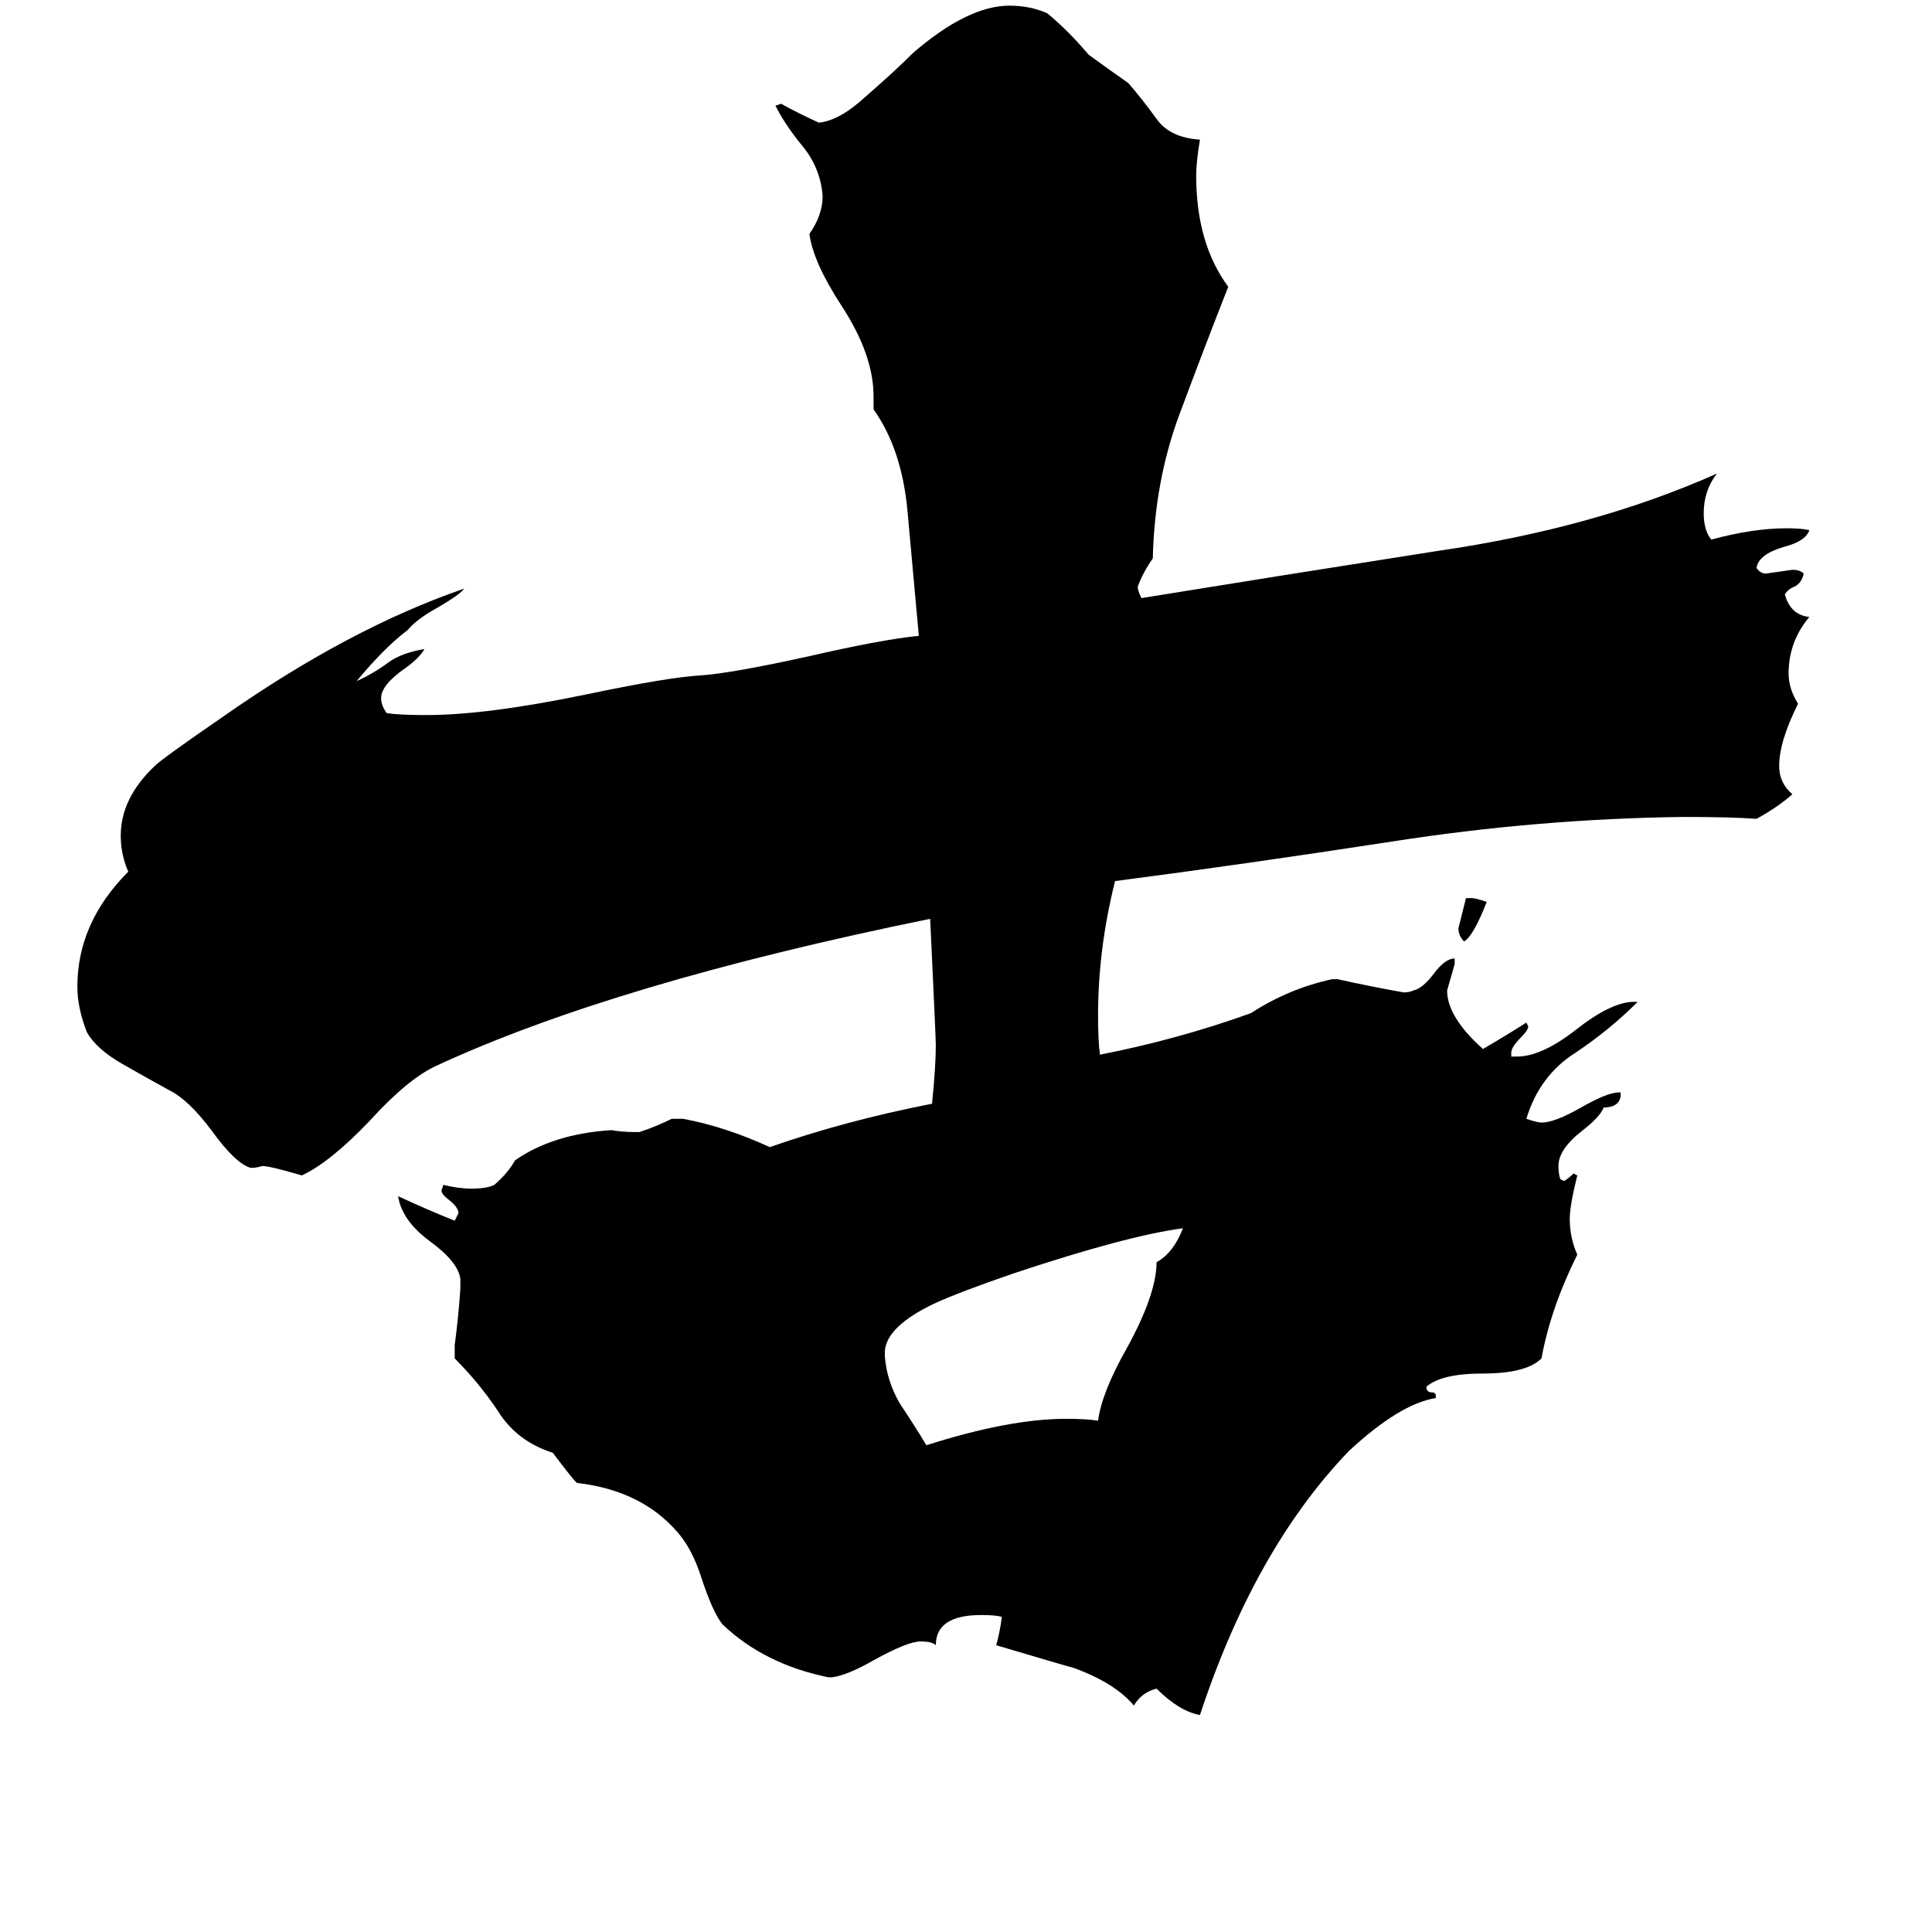<svg xmlns="http://www.w3.org/2000/svg" viewBox="0 -800 1024 1024">
	<path fill="#000000" d="M777 -324H780Q782 -324 788 -322Q781 -304 776 -301Q773 -304 773 -308Q775 -316 777 -324ZM469 -84V-81Q470 -68 477 -56Q485 -44 491 -34Q535 -48 565 -48Q576 -48 582 -47Q584 -62 597 -85Q613 -114 613 -131Q622 -136 627 -149Q597 -145 537 -125Q508 -115 495 -109Q470 -97 469 -84ZM761 -60V-59Q742 -56 715 -31Q665 21 636 109Q625 107 613 95Q605 97 601 104Q591 92 569 84Q565 83 528 72Q530 65 531 57Q528 56 520 56Q496 56 496 72Q494 70 488 70Q481 70 463 80Q449 88 441 89H439Q405 82 383 61Q378 55 372 37Q367 21 359 12Q340 -10 306 -14Q305 -14 293 -30Q274 -36 264 -52Q254 -67 241 -80V-87Q243 -102 244 -117V-122Q243 -131 228 -142Q213 -153 211 -166Q226 -159 241 -153L243 -157Q243 -160 238 -164Q234 -167 234 -169L235 -172Q243 -170 250 -170Q258 -170 262 -172Q269 -178 273 -185Q293 -199 324 -201Q330 -200 336 -200H339Q348 -203 356 -207H362Q384 -203 408 -192Q448 -206 494 -215Q496 -235 496 -246Q496 -250 493 -313Q326 -279 231 -235Q216 -228 196 -206Q175 -184 160 -177Q143 -182 139 -182Q136 -181 133 -181Q125 -183 112 -201Q100 -217 90 -222Q79 -228 65 -236Q51 -244 46 -253Q41 -266 41 -277Q41 -311 68 -338Q64 -347 64 -357Q64 -377 82 -394Q86 -398 118 -420Q185 -467 246 -488Q244 -485 232 -478Q221 -472 216 -466Q204 -457 189 -439Q198 -443 206 -449Q213 -454 225 -456Q222 -451 215 -446Q202 -437 202 -430Q202 -426 205 -422Q212 -421 226 -421Q258 -421 311 -432Q354 -441 371 -442Q387 -443 428 -452Q467 -461 487 -463Q484 -496 481 -529Q478 -562 463 -583V-590Q463 -612 446 -638Q431 -661 429 -676Q436 -686 436 -696Q435 -711 425 -723Q416 -734 411 -744L414 -745Q423 -740 434 -735Q445 -736 459 -749Q474 -762 484 -772Q513 -797 535 -797Q546 -797 555 -793Q566 -784 577 -771Q588 -763 598 -756Q605 -748 613 -737Q620 -727 636 -726Q634 -714 634 -707Q634 -671 651 -648Q638 -615 625 -580Q612 -545 611 -504Q606 -497 603 -489Q603 -487 605 -483Q679 -495 762 -508Q845 -520 910 -549Q903 -540 903 -528Q903 -519 907 -514Q929 -520 947 -520Q955 -520 959 -519Q957 -513 945 -510Q932 -506 931 -499Q933 -496 936 -496Q943 -497 950 -498Q954 -498 956 -496Q955 -491 951 -489Q948 -488 946 -485Q949 -474 959 -473Q948 -460 948 -443Q948 -435 953 -427Q943 -407 943 -394Q943 -385 950 -379Q942 -372 931 -366Q918 -367 892 -367Q815 -366 738 -354Q660 -342 591 -333Q582 -297 582 -262Q582 -248 583 -241Q624 -249 663 -263Q683 -276 706 -281H709Q727 -277 744 -274Q747 -274 749 -275Q754 -276 760 -284Q766 -292 771 -292V-289Q769 -282 767 -275Q767 -261 786 -244Q798 -251 809 -258L810 -256Q810 -254 806 -250Q801 -245 801 -242V-240H804Q817 -240 835 -254Q854 -269 866 -269H868Q853 -254 835 -242Q816 -230 809 -207Q815 -205 817 -205Q824 -205 838 -213Q852 -221 858 -221H859V-219Q858 -213 850 -213Q848 -208 839 -201Q826 -191 826 -182Q826 -178 827 -175L829 -174Q832 -176 834 -178L836 -177Q832 -161 832 -154Q832 -144 836 -135Q822 -107 817 -80Q809 -72 786 -72Q764 -72 756 -65Q756 -62 759 -62Q761 -62 761 -60Z"/>
</svg>
